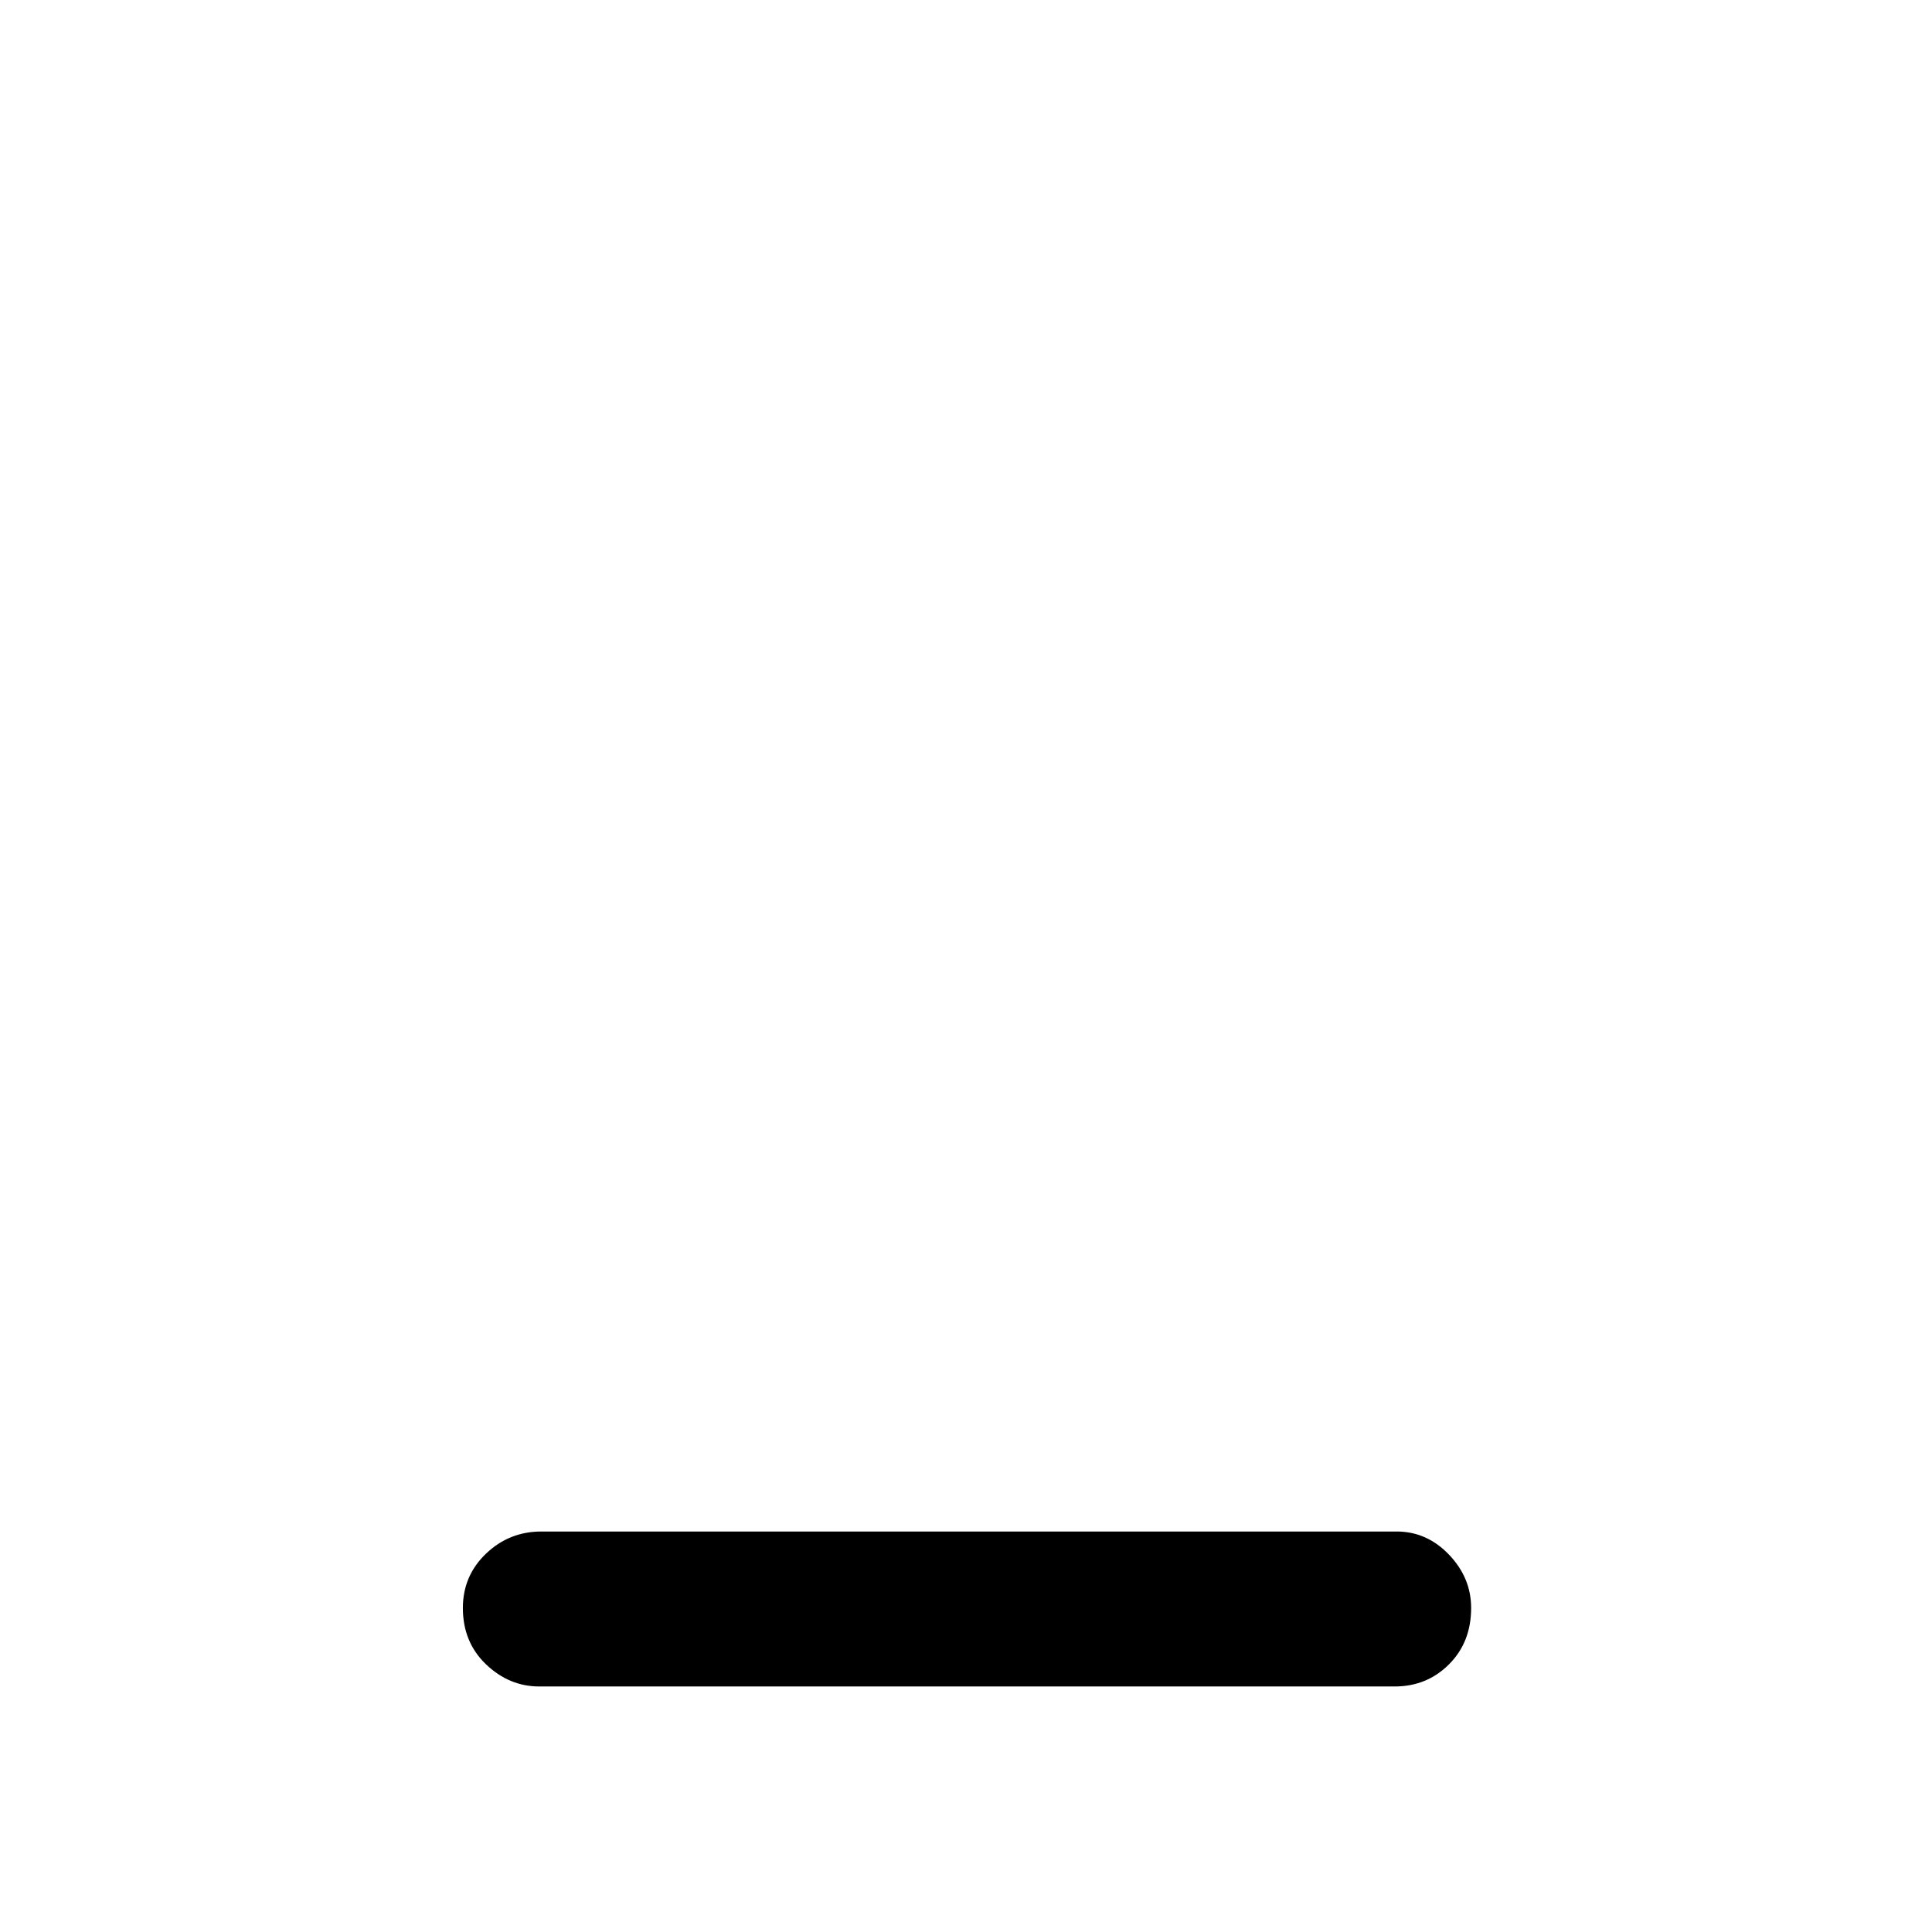 <svg xmlns="http://www.w3.org/2000/svg" height="48" width="48"><path d="M13.4 41.9Q12.65 41.9 12.075 41.35Q11.5 40.8 11.5 39.95Q11.5 39.15 12.075 38.6Q12.65 38.05 13.45 38.05H34.7Q35.45 38.05 36 38.625Q36.55 39.2 36.55 39.95Q36.55 40.8 36 41.35Q35.45 41.9 34.65 41.9Z"/></svg>